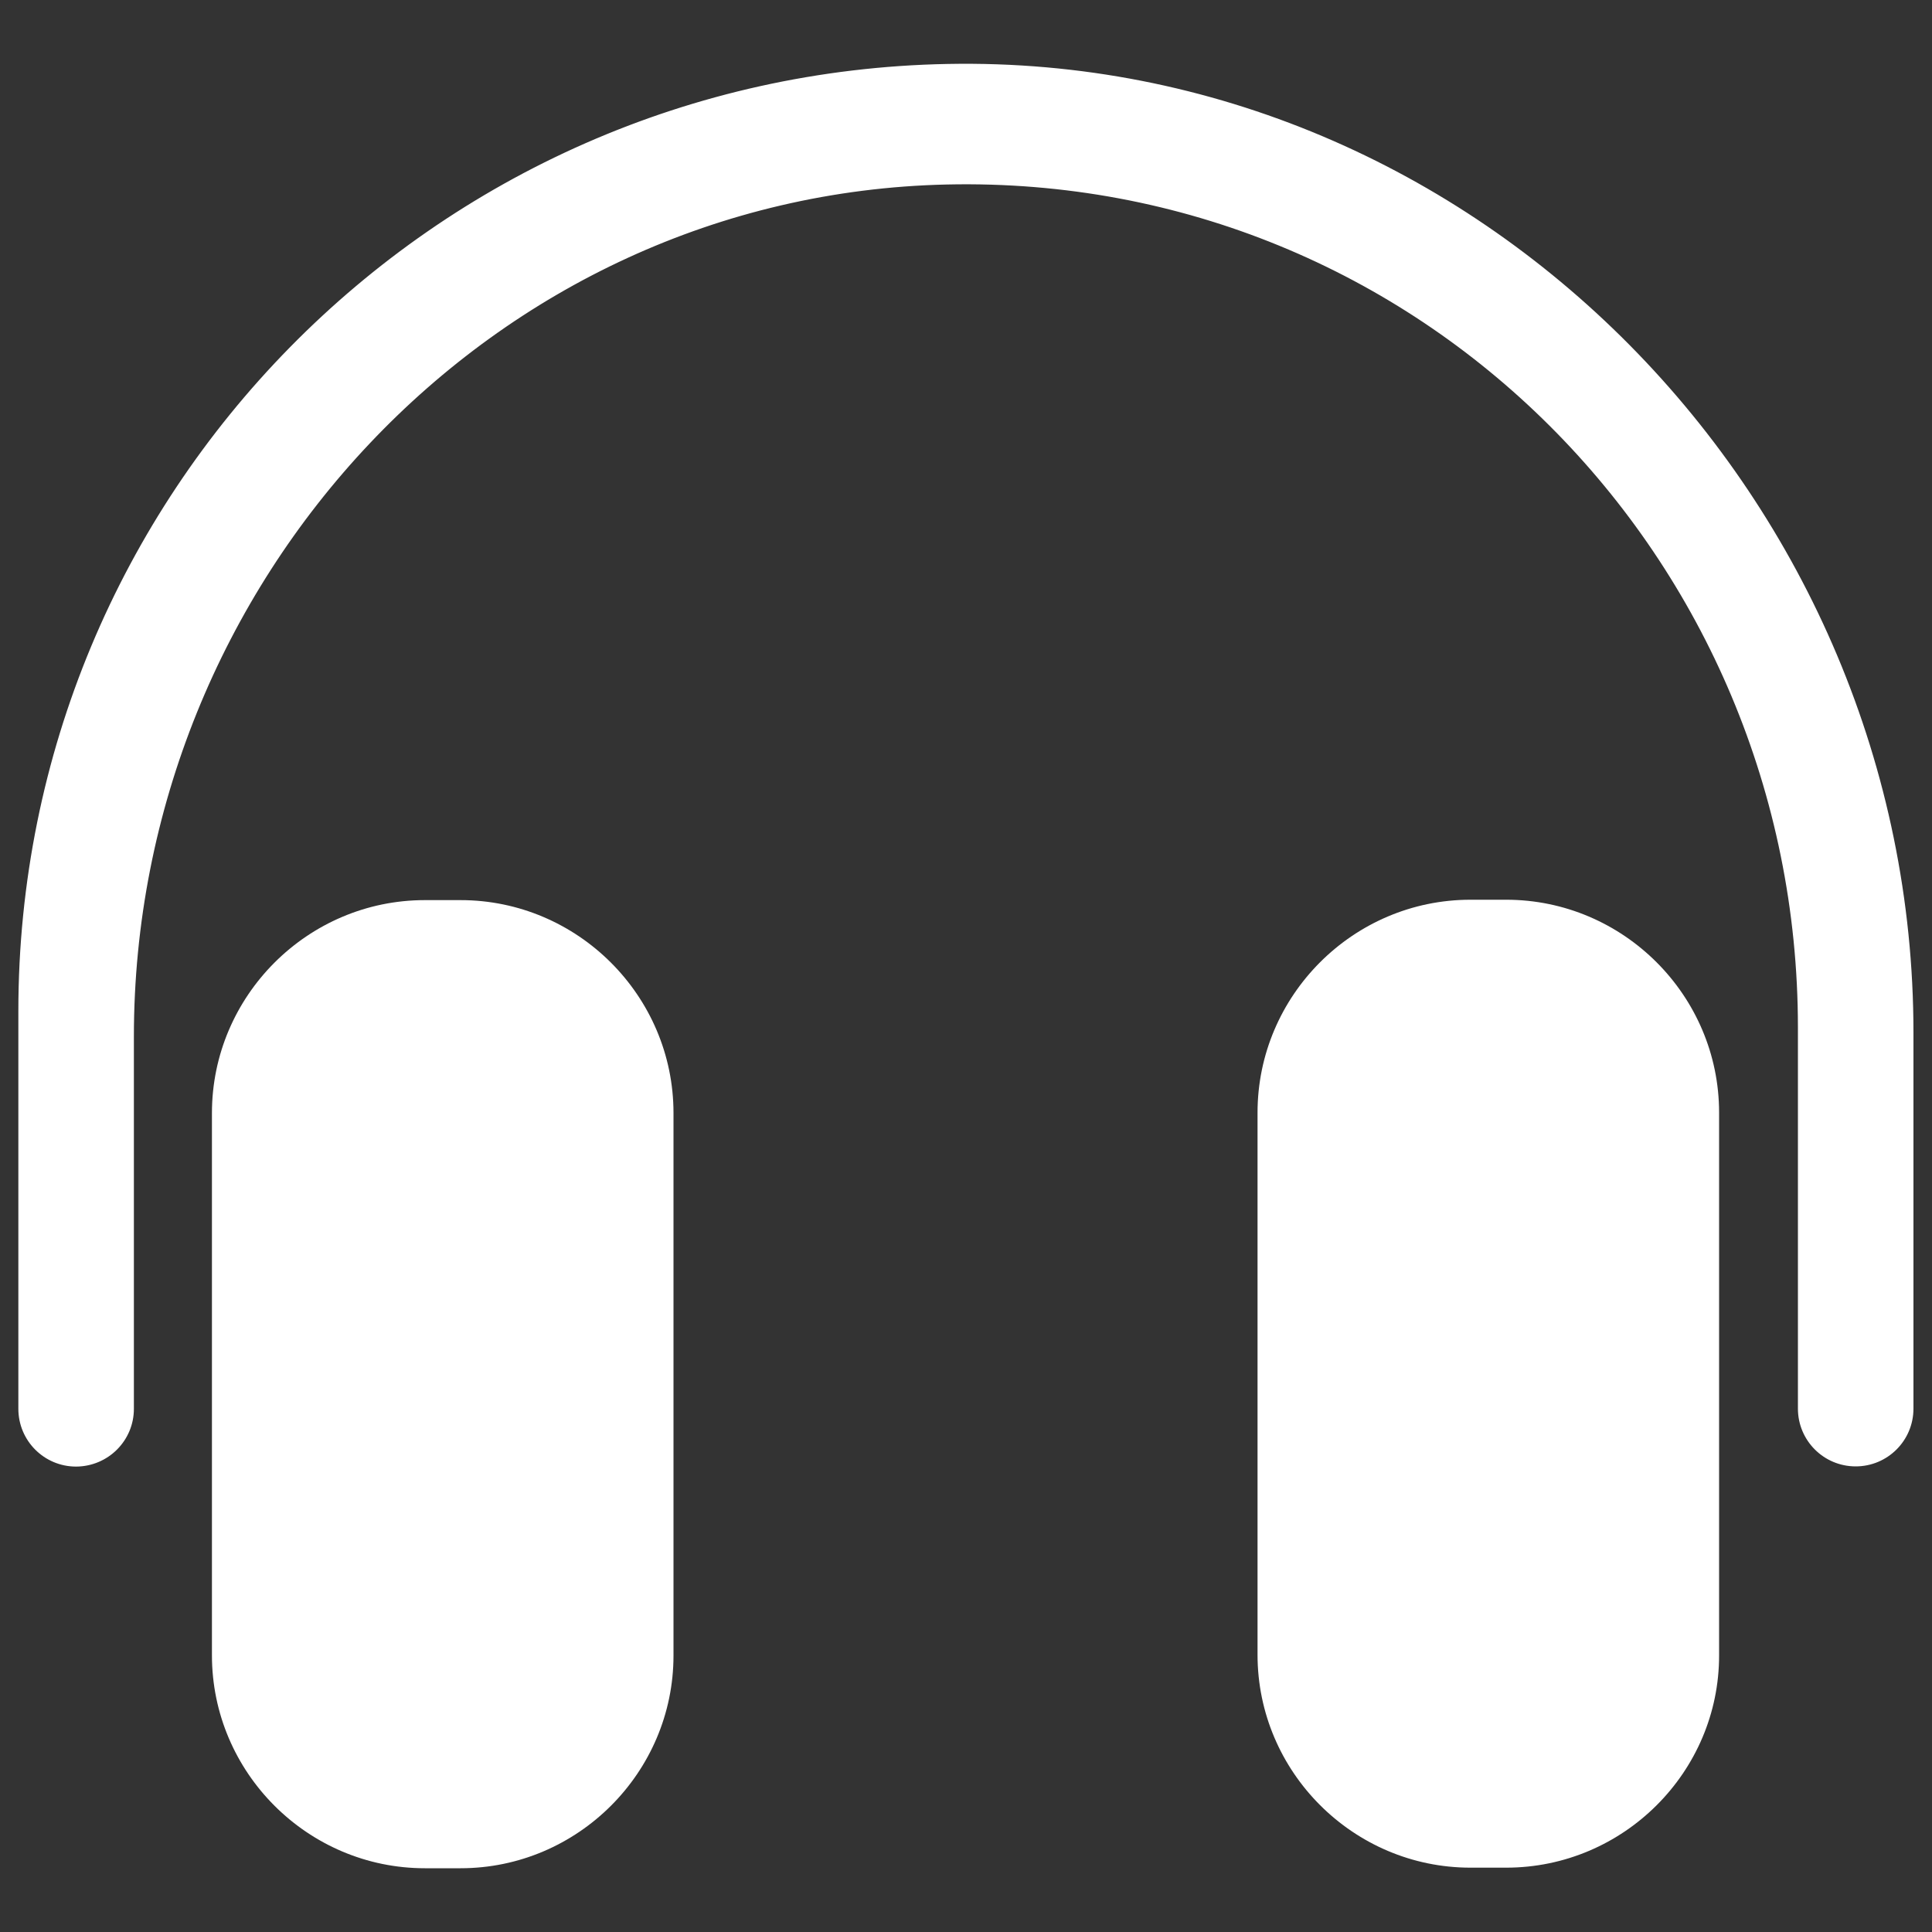<?xml version="1.0" encoding="utf-8"?>
<!-- Svg Vector Icons : http://www.onlinewebfonts.com/icon -->
<!DOCTYPE svg PUBLIC "-//W3C//DTD SVG 1.1//EN" "http://www.w3.org/Graphics/SVG/1.1/DTD/svg11.dtd">
<svg version="1.1" xmlns="http://www.w3.org/2000/svg" xmlns:xlink="http://www.w3.org/1999/xlink" x="0px" y="0px" viewBox="0 0 1000 1000" enable-background="new 0 0 1000 1000" xml:space="preserve">
<rect x="0" y="0" width="1000" height="1000" fill="#333333" stroke="none"/>
<g><path stroke="white" fill="white" d="M238.4,966.5h-18.5c-60.3,0-109.7-49.3-109.7-109.7V576.1c0-60.3,49.3-109.7,109.7-109.7h18.5c60.3,0,109.7,49.3,109.7,109.7v280.8C348.1,917.2,298.7,966.5,238.4,966.5z"/><path stroke="white" fill="white" d="M779.6,966.2h-18.5c-60.3,0-109.7-49.3-109.7-109.7V575.9c0-60.3,49.3-109.7,109.7-109.7h18.5c60.3,0,109.7,49.3,109.7,109.7v280.8C889.4,916.9,840,966.2,779.6,966.2z"/><path stroke="white" fill="white" d="M68.8,729.2V536.5C68.8,300.5,254.1,100.3,490,95c244.9-5.5,441.1,193.2,441.1,436.8v197.3c0,16.2,13.1,29.4,29.4,29.4l0,0c16.2,0,29.4-13.1,29.4-29.4V534.4c0-274.7-224.8-506.1-499.4-500.8C224.3,38.6,10,256,10,523.4v205.8c0,16.2,13.1,29.4,29.4,29.4l0,0C55.7,758.5,68.8,745.4,68.8,729.2z"/></g>
</svg>